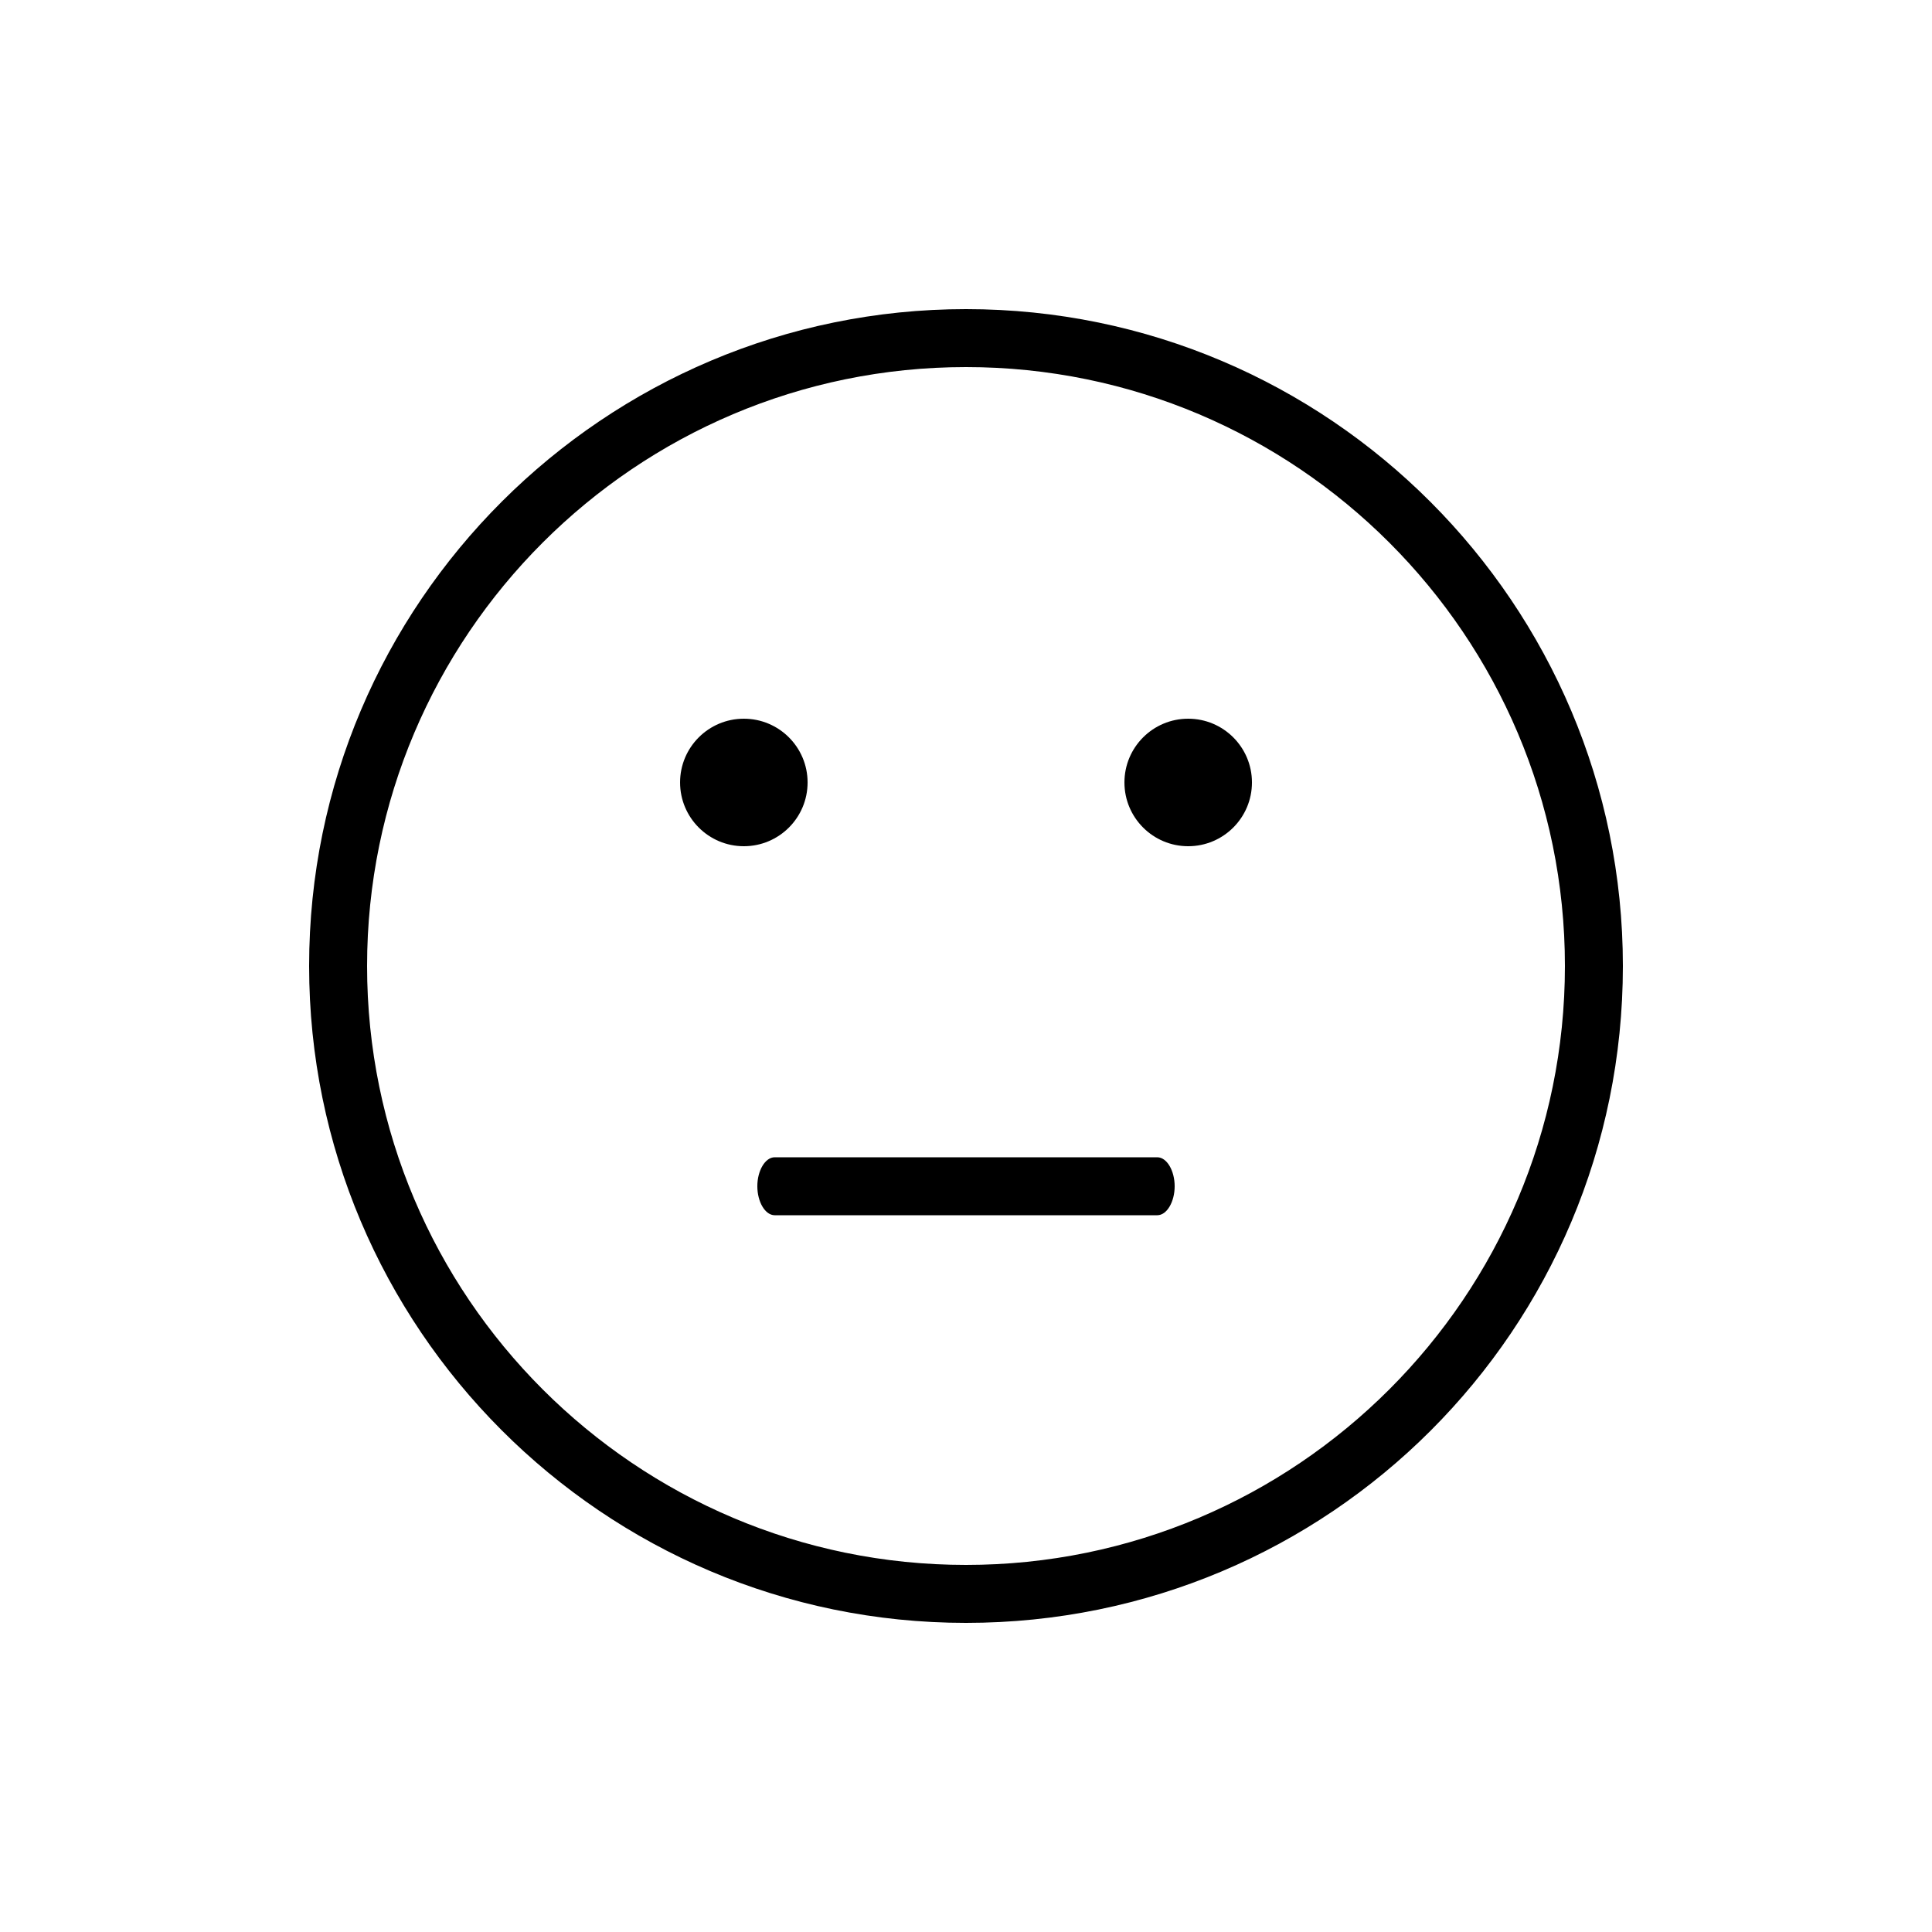 <?xml version="1.0" encoding="UTF-8"?>
<svg width="512pt" height="512pt" version="1.1" viewBox="0 0 512 512" xmlns="http://www.w3.org/2000/svg">
 <g>
  <path d="m256 430.08c-96.258 0-174.08-78.336-174.08-174.08 0-96.258 78.336-174.08 174.08-174.08 96.258 0 174.08 78.336 174.08 174.08 0 96.258-77.82 174.08-174.08 174.08zm0-332.8c-87.551 0-158.72 71.168-158.72 158.72s71.168 158.72 158.72 158.72 158.72-71.168 158.72-158.72-71.168-158.72-158.72-158.72z"/>
  <path d="m214.02 207.36c0 9.332-7.562 16.898-16.895 16.898-9.332 0-16.898-7.566-16.898-16.898s7.566-16.895 16.898-16.895c9.332 0 16.895 7.562 16.895 16.895"/>
  <path d="m331.78 207.36c0 9.332-7.566 16.898-16.898 16.898-9.332 0-16.895-7.566-16.895-16.898s7.562-16.895 16.895-16.895c9.332 0 16.898 7.562 16.898 16.895"/>
  <path d="m306.69 322.05h-101.38c-2.559 0-4.609-3.586-4.609-7.68 0-4.098 2.047-7.68 4.609-7.68h101.38c2.559 0 4.609 3.586 4.609 7.68 0 4.098-2.051 7.68-4.609 7.68z"/>
 </g>
</svg>
